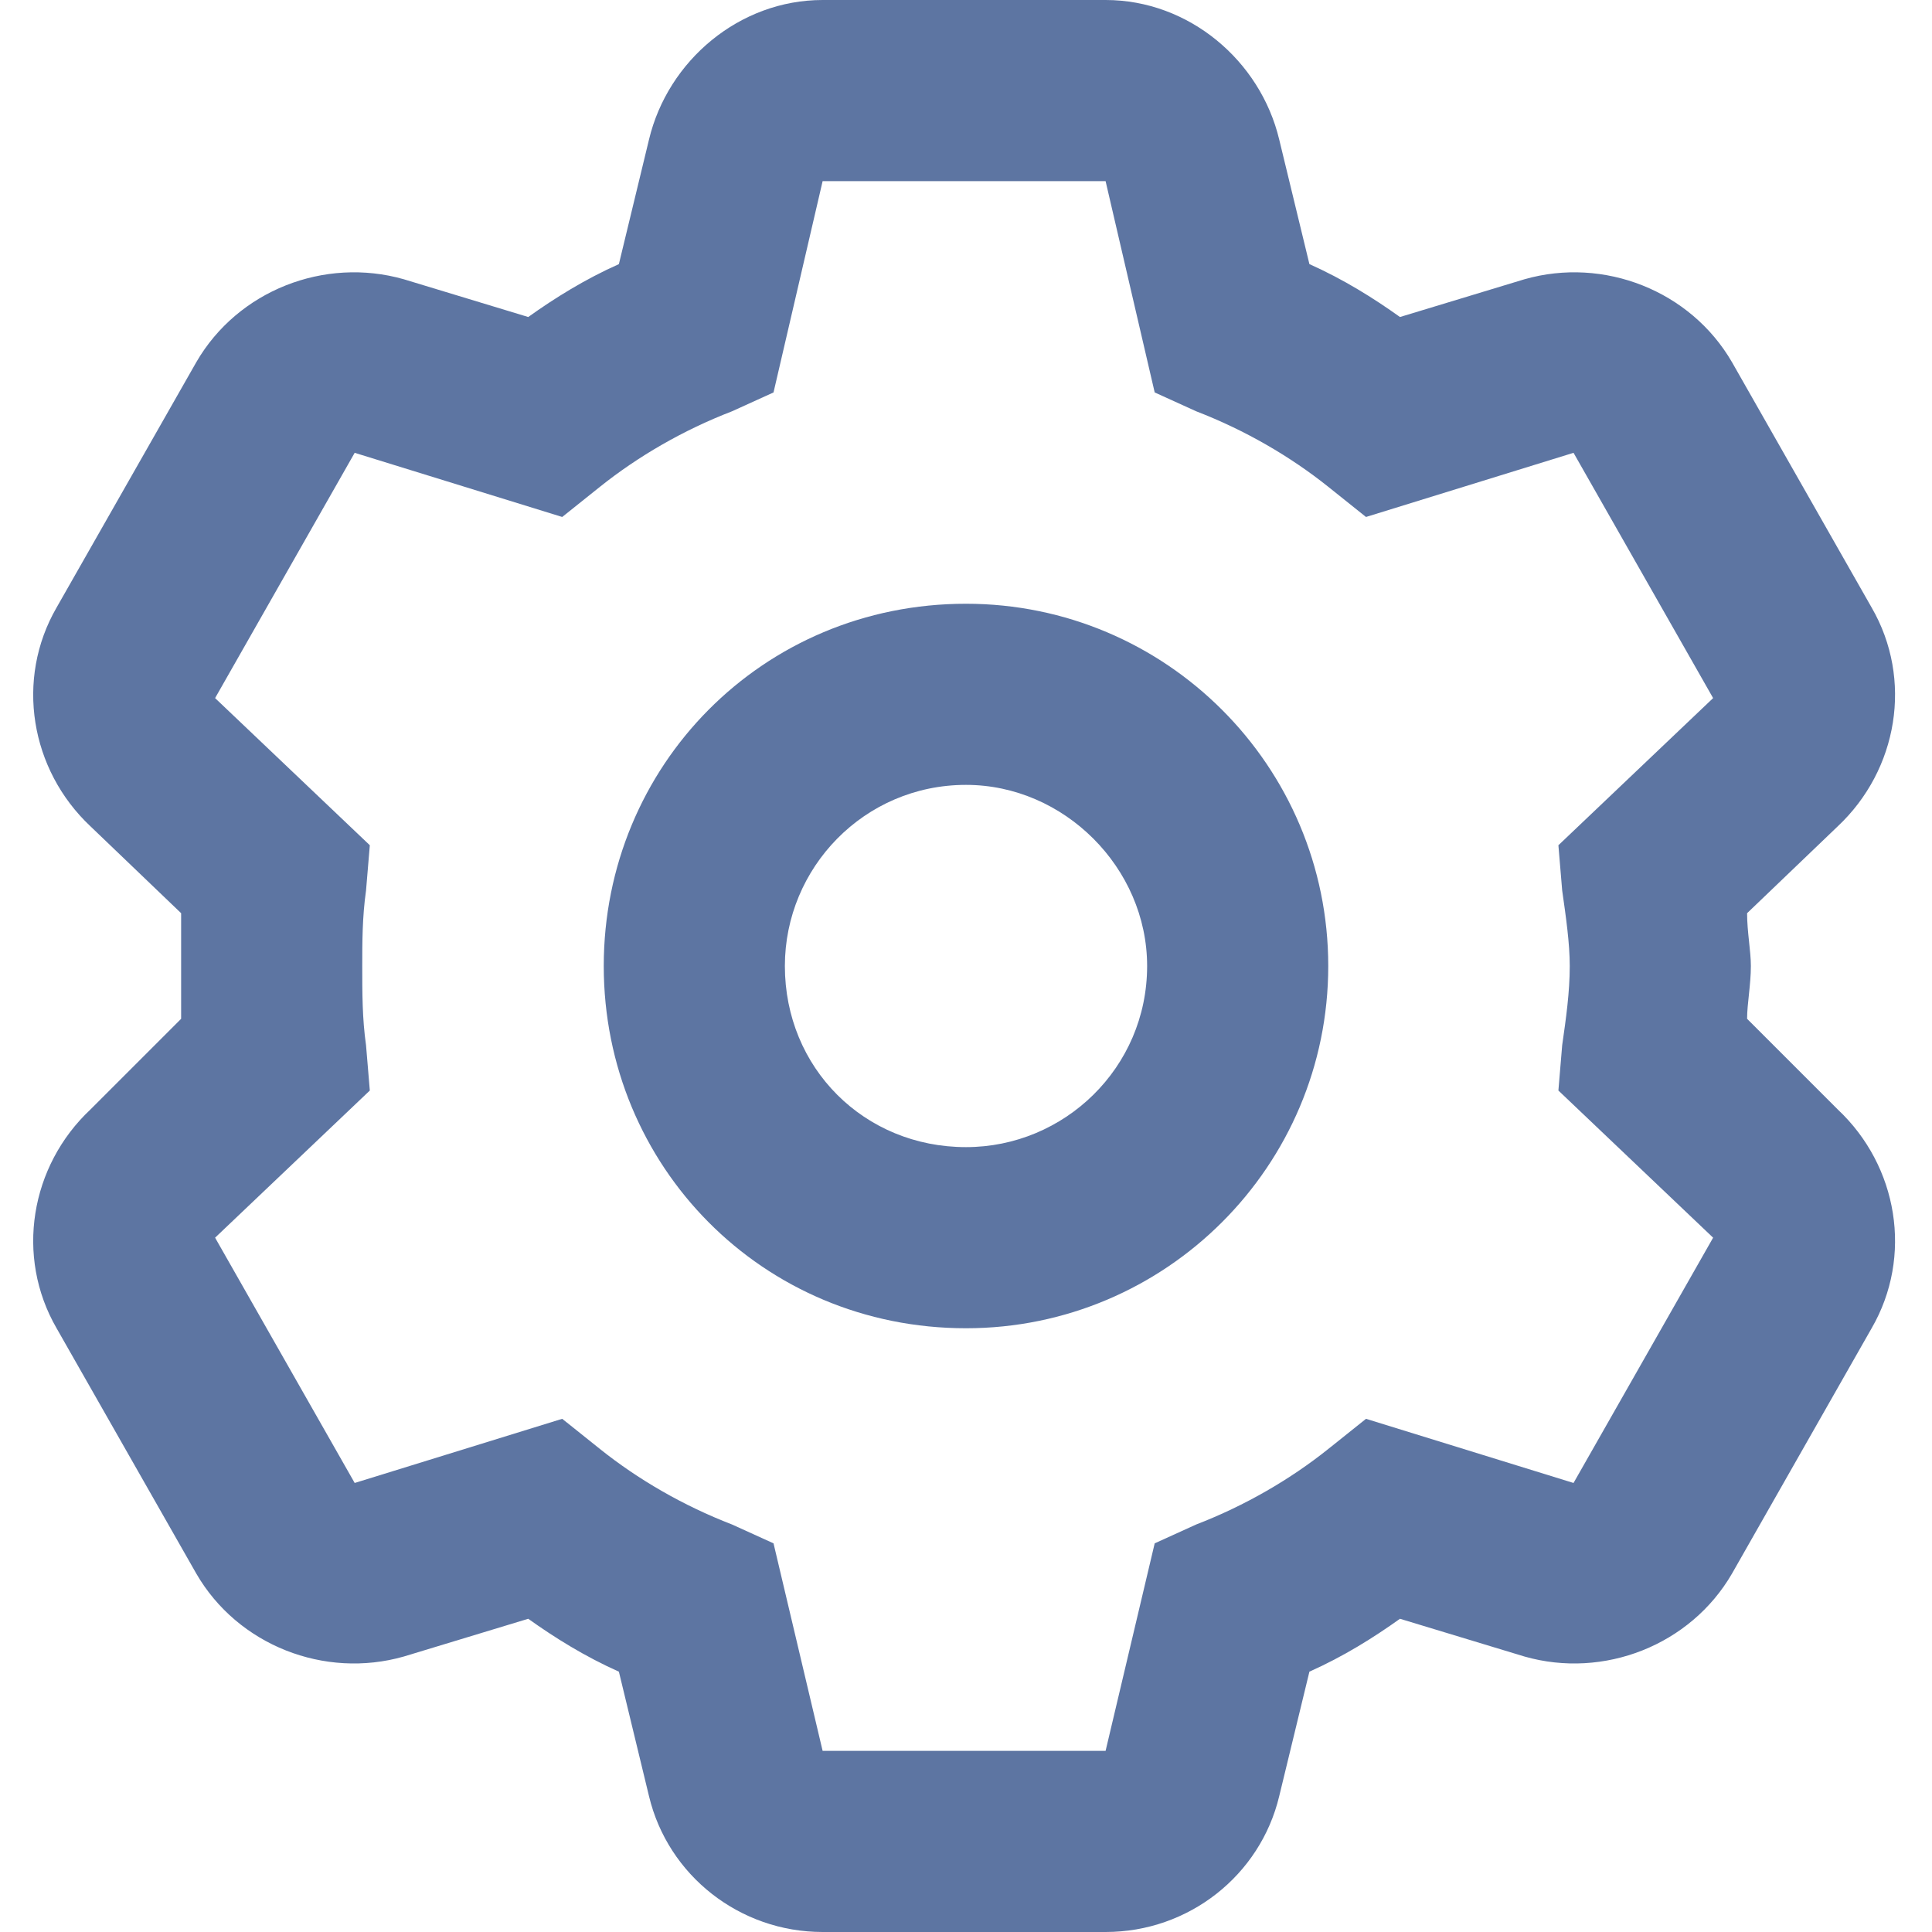 <svg width="24" height="24" viewBox="0 0 24 24" fill="none" xmlns="http://www.w3.org/2000/svg">
<path d="M7.5 12C7.5 9.516 9.469 7.5 12 7.5C14.484 7.5 16.5 9.516 16.5 12C16.5 14.484 14.484 16.5 12 16.5C9.469 16.5 7.5 14.484 7.5 12ZM12 9.75C10.734 9.75 9.75 10.781 9.75 12C9.75 13.266 10.734 14.25 12 14.25C13.219 14.25 14.25 13.266 14.25 12C14.25 10.781 13.219 9.75 12 9.75ZM13.734 0C14.766 0 15.656 0.75 15.891 1.734L16.266 3.281C16.688 3.469 17.062 3.703 17.391 3.938L18.938 3.469C19.922 3.188 21 3.609 21.516 4.5L23.25 7.547C23.766 8.438 23.578 9.562 22.828 10.266L21.703 11.344C21.703 11.578 21.75 11.812 21.75 12C21.75 12.234 21.703 12.469 21.703 12.656L22.828 13.781C23.578 14.484 23.766 15.609 23.25 16.5L21.516 19.547C21 20.438 19.922 20.859 18.938 20.578L17.391 20.109C17.062 20.344 16.688 20.578 16.266 20.766L15.891 22.312C15.656 23.297 14.766 24 13.734 24H10.219C9.188 24 8.297 23.297 8.062 22.312L7.688 20.766C7.266 20.578 6.891 20.344 6.562 20.109L5.016 20.578C4.031 20.859 2.953 20.438 2.438 19.547L0.703 16.5C0.188 15.609 0.375 14.484 1.125 13.781L2.25 12.656C2.25 12.469 2.25 12.234 2.25 12C2.25 11.812 2.25 11.578 2.25 11.344L1.125 10.266C0.375 9.562 0.188 8.438 0.703 7.547L2.438 4.5C2.953 3.609 4.031 3.188 5.016 3.469L6.562 3.938C6.891 3.703 7.266 3.469 7.688 3.281L8.062 1.734C8.297 0.75 9.188 0 10.219 0H13.734ZM9.609 4.875L9.094 5.109C8.484 5.344 7.922 5.672 7.453 6.047L6.984 6.422L4.406 5.625L2.672 8.672L4.594 10.5L4.547 11.062C4.5 11.391 4.5 11.719 4.5 12C4.5 12.328 4.5 12.656 4.547 12.984L4.594 13.547L2.672 15.375L4.406 18.422L6.984 17.625L7.453 18C7.922 18.375 8.484 18.703 9.094 18.938L9.609 19.172L10.219 21.75H13.734L14.344 19.172L14.859 18.938C15.469 18.703 16.031 18.375 16.5 18L16.969 17.625L19.547 18.422L21.281 15.375L19.359 13.547L19.406 12.984C19.453 12.656 19.5 12.328 19.5 12C19.5 11.719 19.453 11.391 19.406 11.062L19.359 10.5L21.281 8.672L19.547 5.625L16.969 6.422L16.5 6.047C16.031 5.672 15.469 5.344 14.859 5.109L14.344 4.875L13.734 2.25H10.219L9.609 4.875Z" fill="#5D75A2"/>
</svg>
